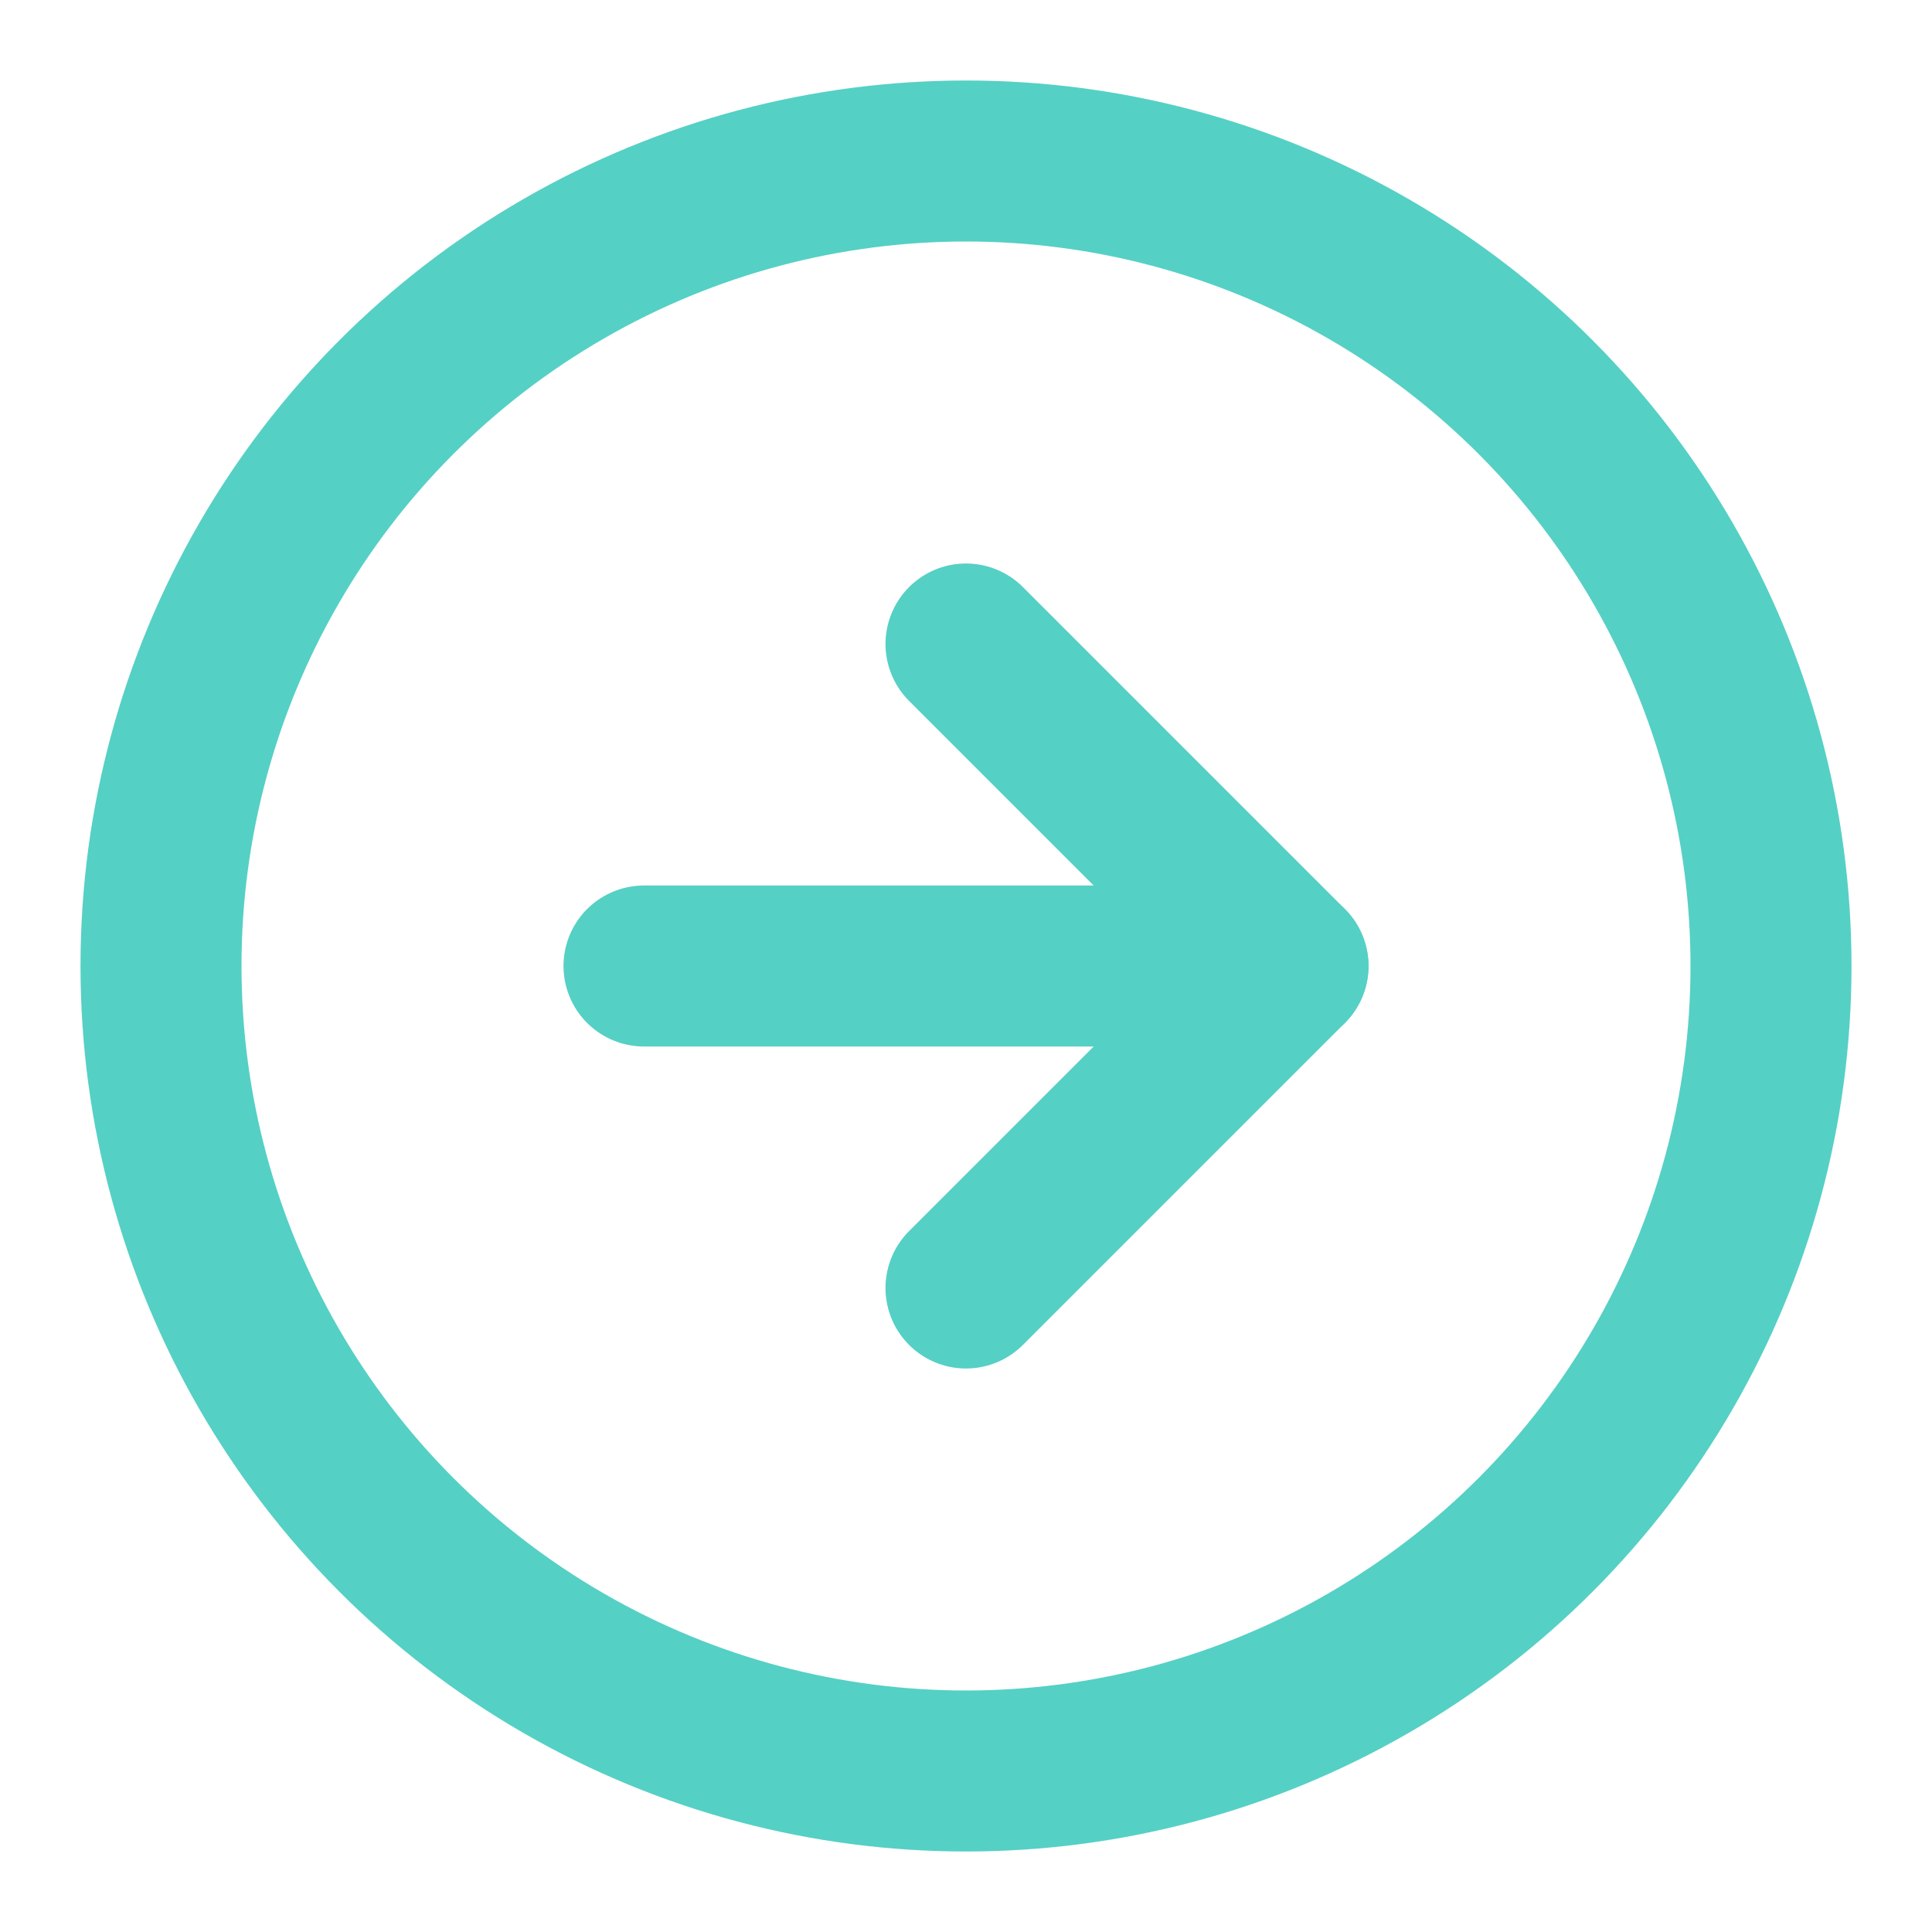 <svg xmlns="http://www.w3.org/2000/svg" width="24" height="24" viewBox="0 0 24 24" fill="none" stroke="#55D0C5" stroke-width="2" stroke-linecap="round" stroke-linejoin="round" class="feather feather-arrow-right-circle"><circle cx="12" cy="12" r="10"></circle><polyline points="12 16 16 12 12 8"></polyline><line x1="8" y1="12" x2="16" y2="12"></line></svg>